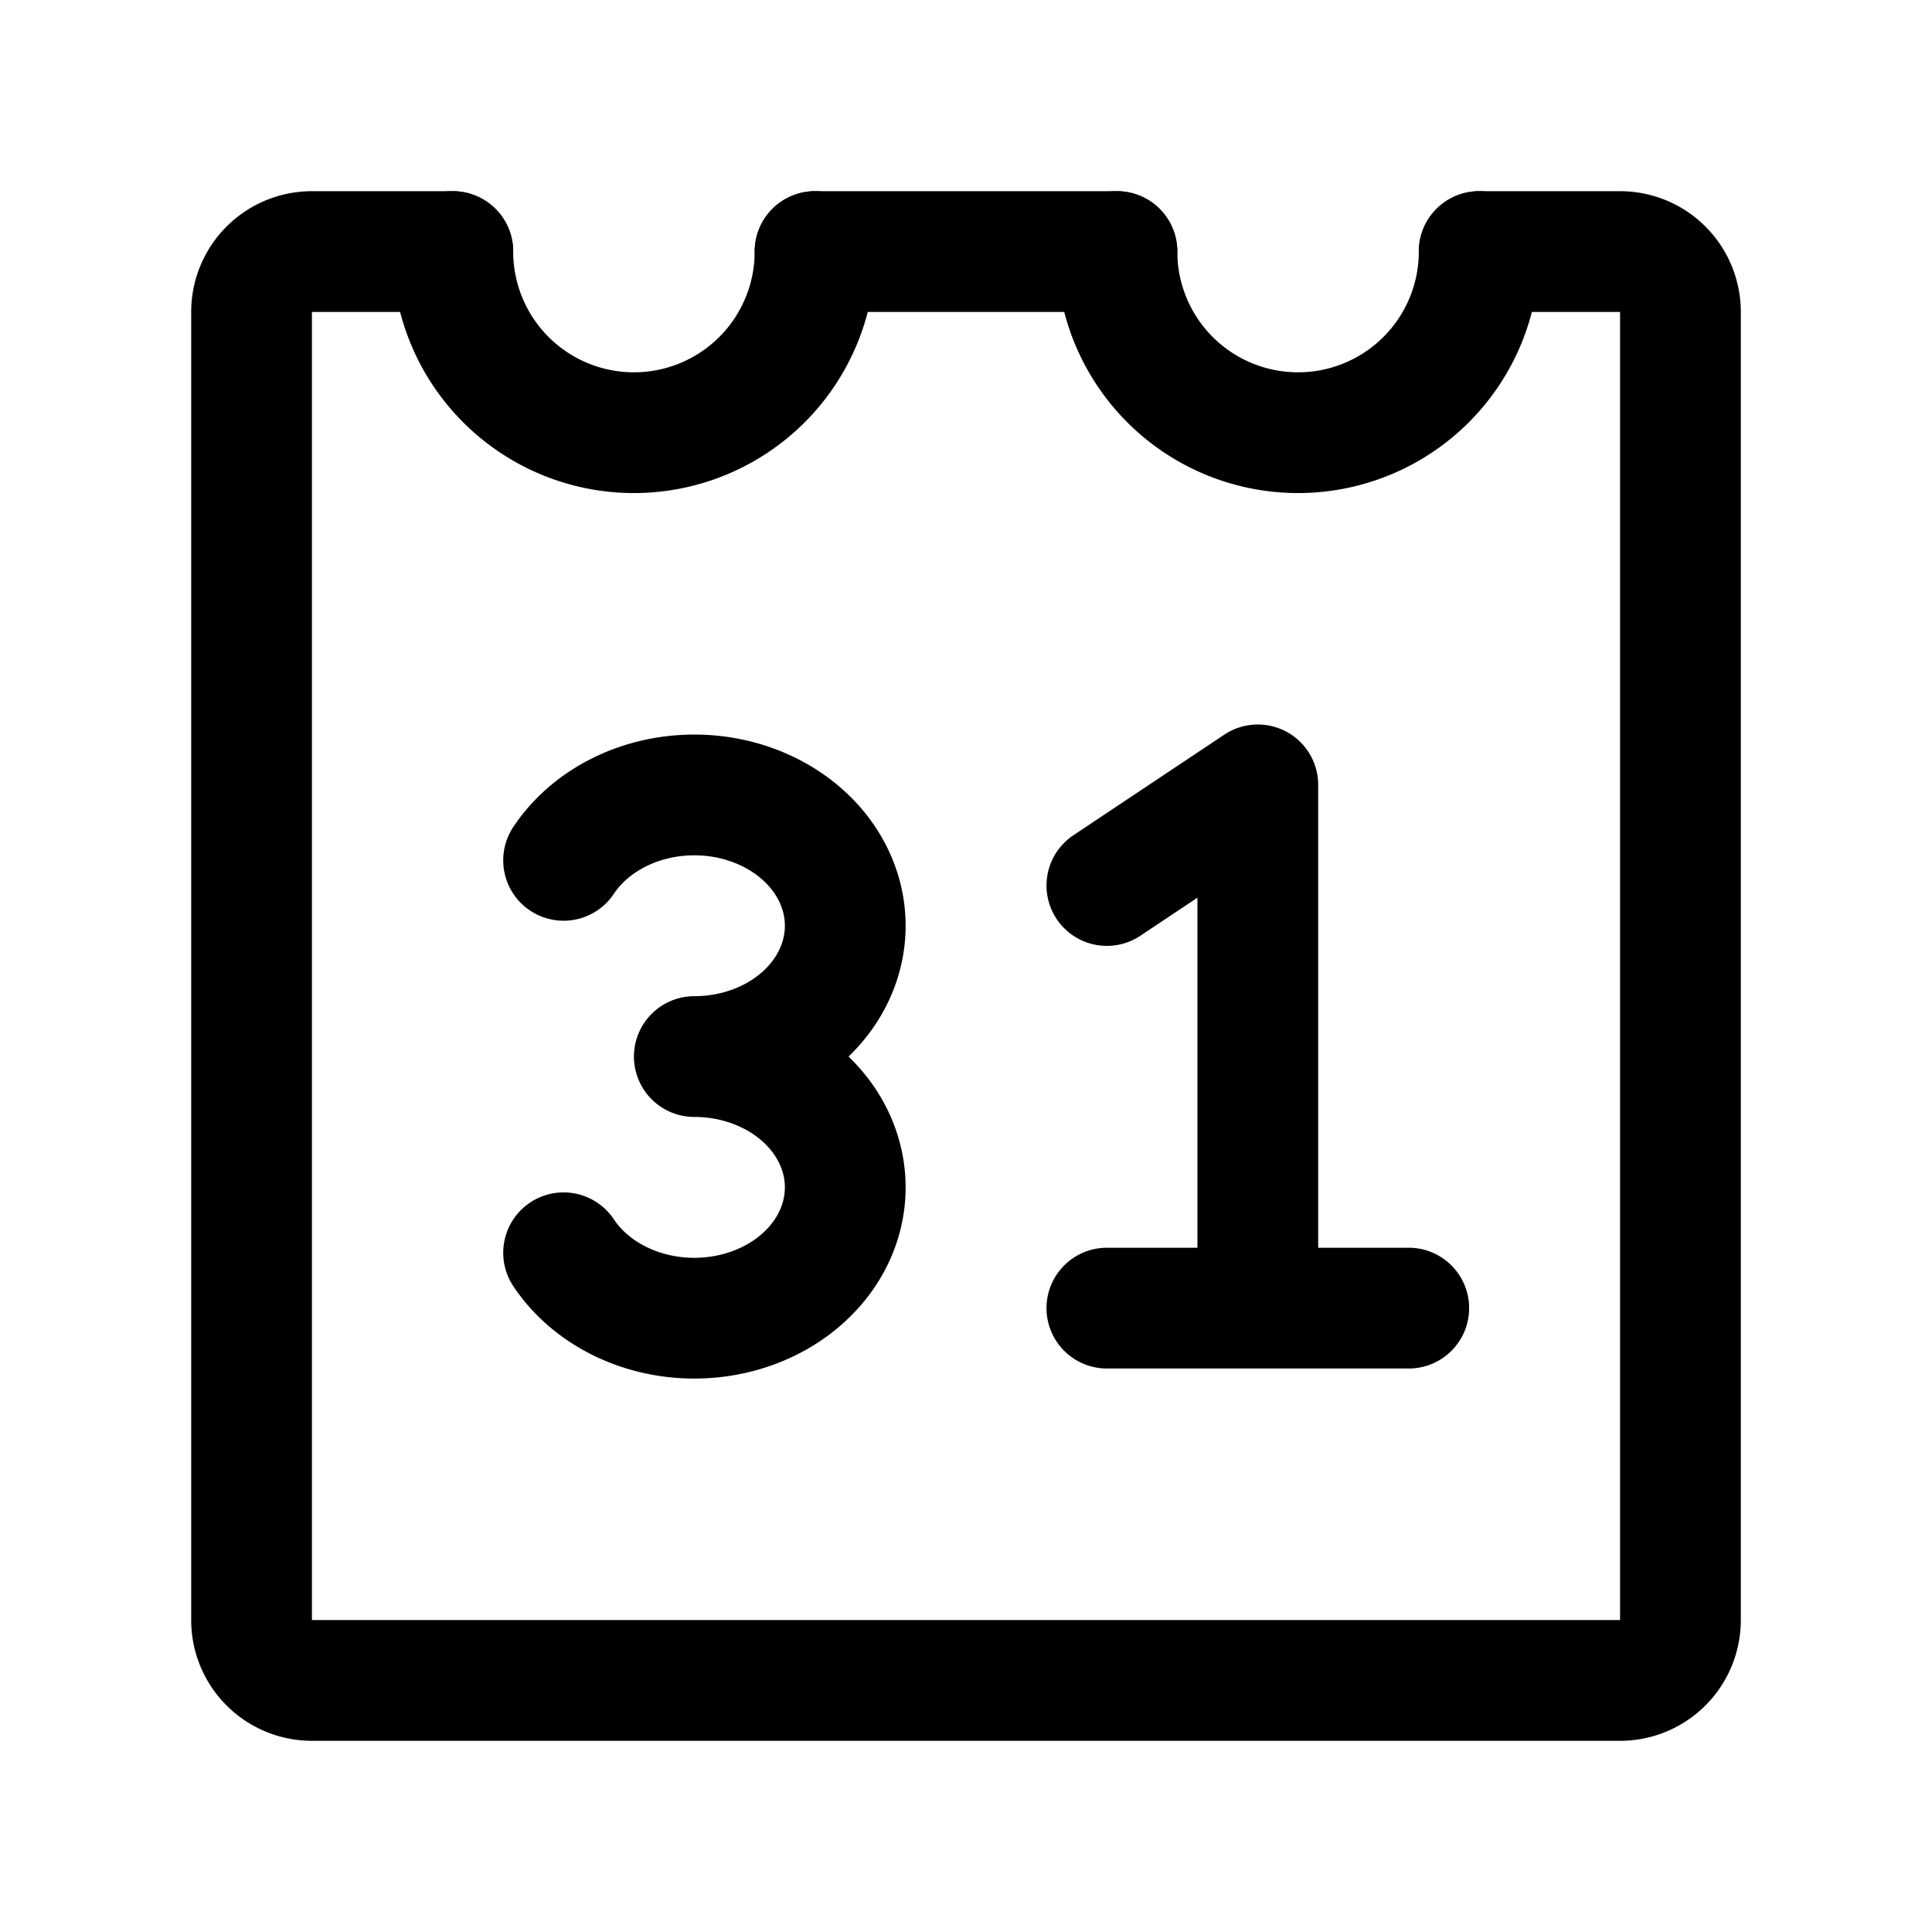 <svg xmlns="http://www.w3.org/2000/svg" width="192" height="192" fill="none" viewBox="0 0 192 192"><path stroke="#000" stroke-linecap="round" stroke-linejoin="round" stroke-width="12" d="M110 130h30m-15-52v52m0-52-15 10m-41 17c2.633 0 5.22-.601 7.5-1.742s4.174-2.782 5.49-4.758C83.307 96.524 84 94.282 84 92s-.693-4.524-2.01-6.5-3.21-3.617-5.49-4.758S71.633 79 69 79s-5.22.6-7.5 1.742c-2.28 1.14-4.174 2.782-5.49 4.758m0 39c1.316 1.976 3.21 3.617 5.49 4.758S66.367 131 69 131s5.22-.601 7.5-1.742 4.174-2.782 5.49-4.758c1.317-1.976 2.01-4.218 2.01-6.5s-.693-4.524-2.01-6.5-3.21-3.617-5.49-4.758S71.633 105 69 105M45 25a18 18 0 0 0 36 0m30 0a18 18 0 0 0 36 0"/><path stroke="#000" stroke-linecap="round" stroke-linejoin="round" stroke-width="12" d="M45 25H31a6 6 0 0 0-6 6v130a6 6 0 0 0 6 6h130a6 6 0 0 0 6-6V31a6 6 0 0 0-6-6h-14m-66 0h30"/></svg>